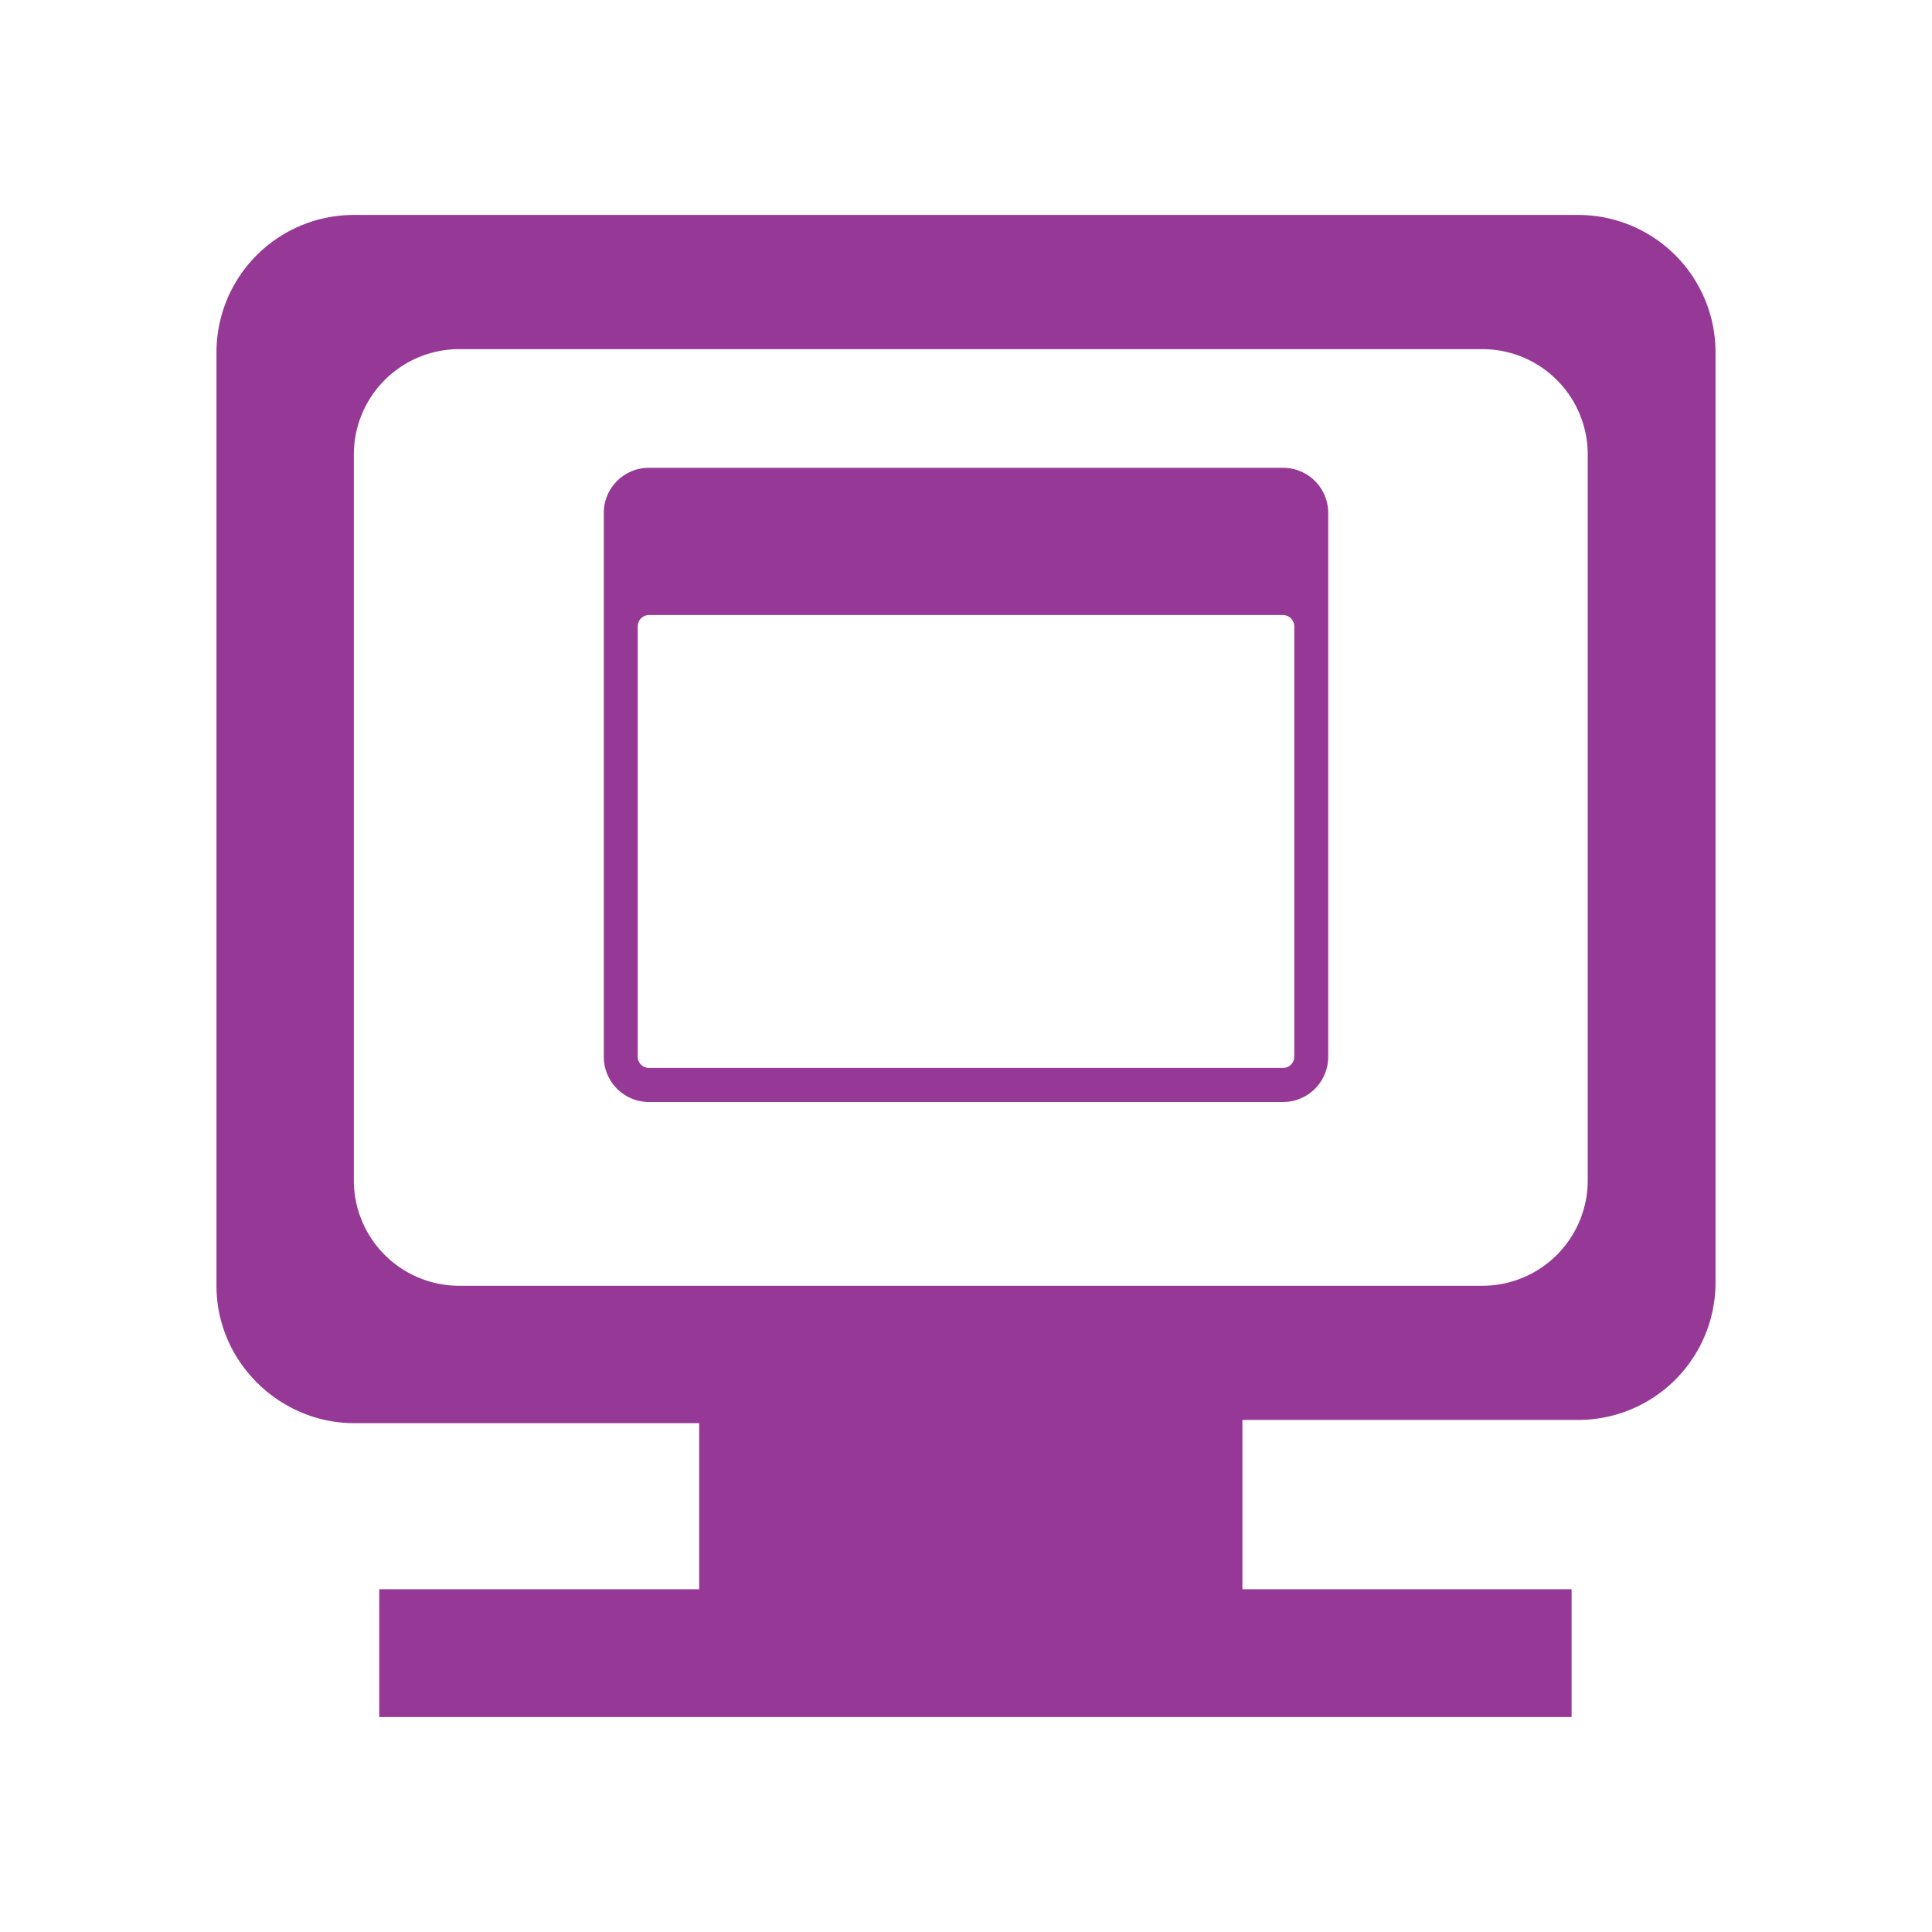 <?xml version="1.0" encoding="UTF-8" standalone="no"?>
<svg
   xmlns:dc="http://purl.org/dc/elements/1.1/"
   xmlns:cc="http://creativecommons.org/ns#"
   xmlns:rdf="http://www.w3.org/1999/02/22-rdf-syntax-ns#"
   xmlns:svg="http://www.w3.org/2000/svg"
   xmlns="http://www.w3.org/2000/svg"
   xmlns:sodipodi="http://sodipodi.sourceforge.net/DTD/sodipodi-0.dtd"
   xmlns:inkscape="http://www.inkscape.org/namespaces/inkscape"
   width="48"
   height="48"
   viewBox="0 0 12.7 12.7"
   version="1.1"
   id="svg4"
   sodipodi:docname="osd-rotate-normal.svg"
   inkscape:version="0.92.4 (5da689c313, 2019-01-14)">
  <defs
     id="defs8" />
  <sodipodi:namedview
     pagecolor="#ffffff"
     bordercolor="#666666"
     borderopacity="1"
     objecttolerance="10"
     gridtolerance="10"
     guidetolerance="10"
     inkscape:pageopacity="0"
     inkscape:pageshadow="2"
     inkscape:window-width="1138"
     inkscape:window-height="480"
     id="namedview6"
     showgrid="false"
     inkscape:zoom="4.9166667"
     inkscape:cx="2.1355932"
     inkscape:cy="24"
     inkscape:window-x="0"
     inkscape:window-y="25"
     inkscape:window-maximized="0"
     inkscape:current-layer="svg4" />
  <path
     d="M 2.326,1.413 A 0.903,0.903 0 0 0 1.423,2.316 v 6.136 c 0,0.504 0.42,0.903 0.903,0.903 h 2.27 v 1.092 H 2.493 v 0.84 h 7.838 v -0.84 H 8.167 V 9.334 h 2.207 A 0.903,0.903 0 0 0 11.277,8.43 V 2.316 A 0.903,0.903 0 0 0 10.374,1.413 Z M 3.02,2.295 h 6.723 a 0.693,0.693 0 0 1 0.694,0.693 v 4.77 A 0.693,0.693 0 0 1 9.743,8.452 H 3.02 A 0.693,0.693 0 0 1 2.326,7.758 V 2.988 A 0.693,0.693 0 0 1 3.02,2.295 Z m 1.246,0.78 A 0.297,0.297 0 0 0 3.969,3.374 v 3.572 c 0,0.165 0.133,0.298 0.297,0.298 H 8.434 A 0.297,0.297 0 0 0 8.731,6.946 V 3.373 A 0.297,0.297 0 0 0 8.434,3.075 Z m 0,0.968 h 4.168 c 0.04,0 0.074,0.034 0.074,0.075 V 6.946 A 0.074,0.074 0 0 1 8.434,7.02 H 4.266 A 0.074,0.074 0 0 1 4.192,6.946 V 4.117 c 0,-0.04 0.033,-0.074 0.074,-0.074 z"
     class="ColorScheme-Text"
     id="path2"
     inkscape:connector-curvature="0"
     style="fill:#963996;stroke-width:2.101" />
</svg>
